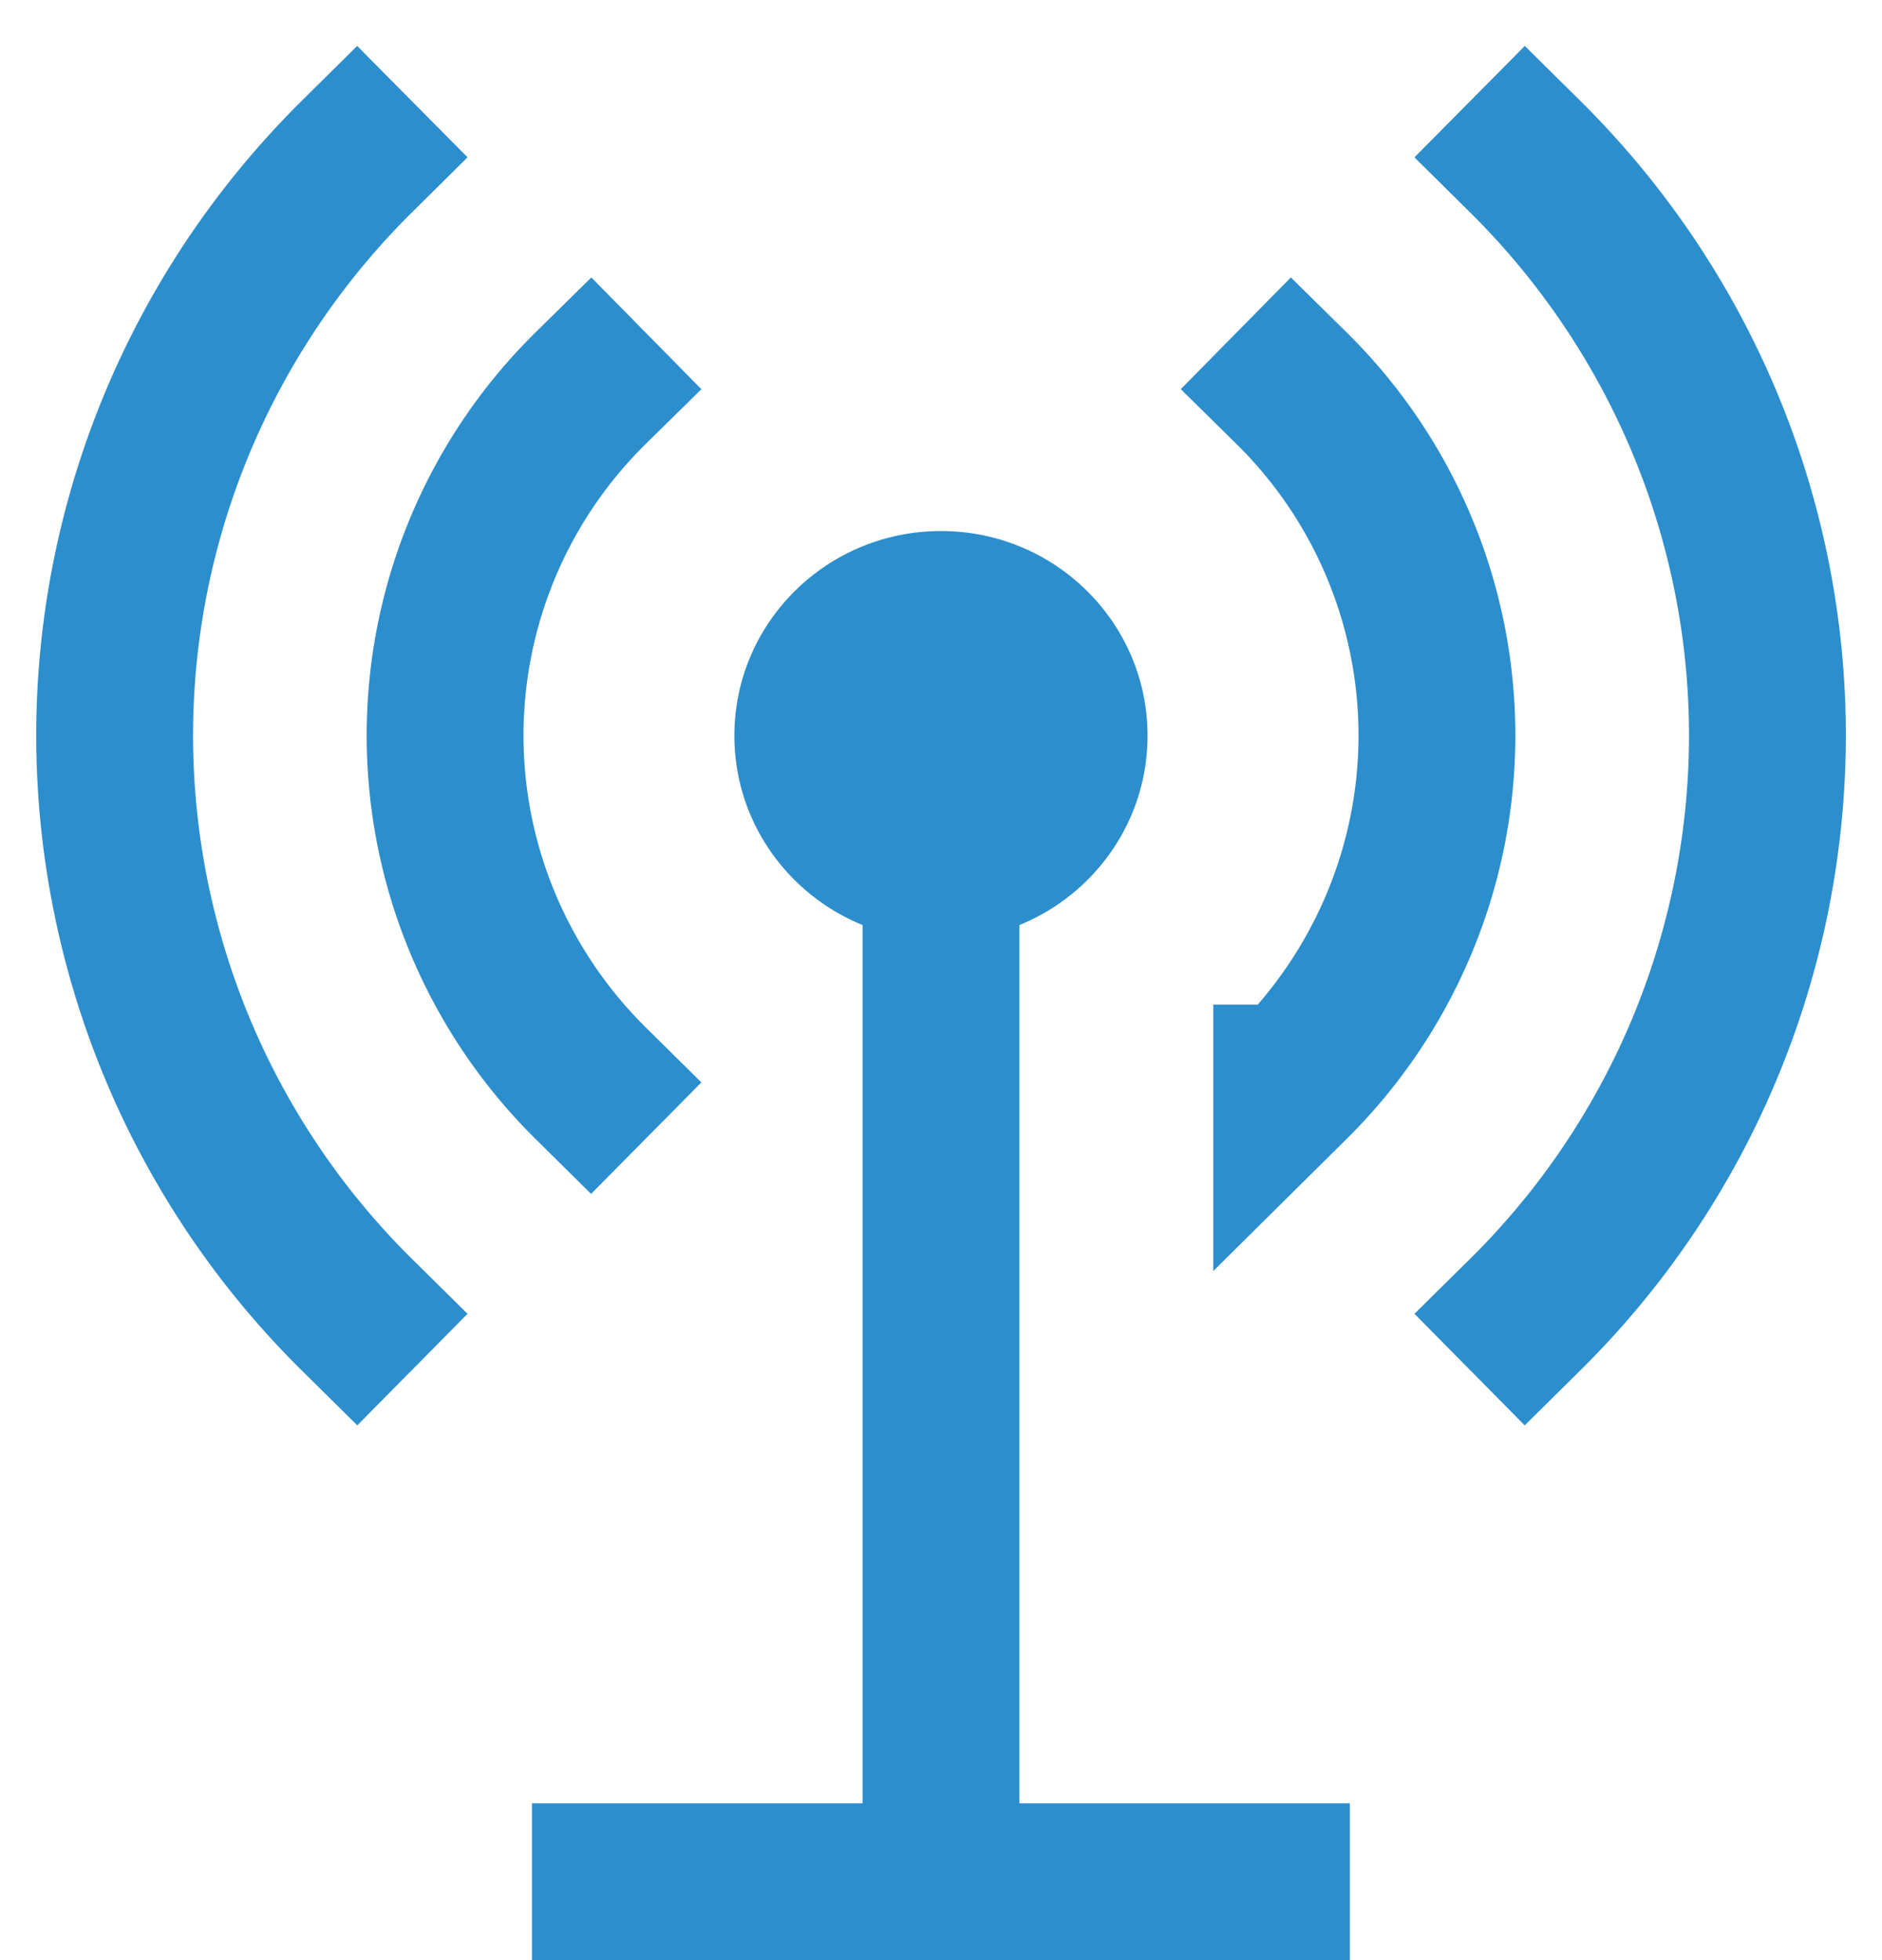 <svg width="24" height="25" fill="none" xmlns="http://www.w3.org/2000/svg"><path d="M12 11.993c1.455 0 2.634-1.169 2.634-2.61 0-1.442-1.18-2.61-2.634-2.61-1.455 0-2.635 1.168-2.635 2.61 0 1.441 1.18 2.61 2.635 2.61z" fill="#2C8ECC"/><path d="M19.452 16.765a10.392 10.392 0 003.087-7.382c0-2.77-1.11-5.425-3.087-7.383m-2.98 11.813a6.261 6.261 0 001.37-2.033 6.215 6.215 0 00-1.37-6.827M4.548 16.765a10.392 10.392 0 01-3.086-7.382c0-2.77 1.11-5.425 3.086-7.383M7.53 13.813a6.26 6.26 0 01-1.372-2.033A6.214 6.214 0 017.53 4.953M12 9.383V24m-4.216 0h8.43" stroke="#2C8ECC" stroke-width="2" stroke-miterlimit="10" stroke-linecap="square"/></svg>